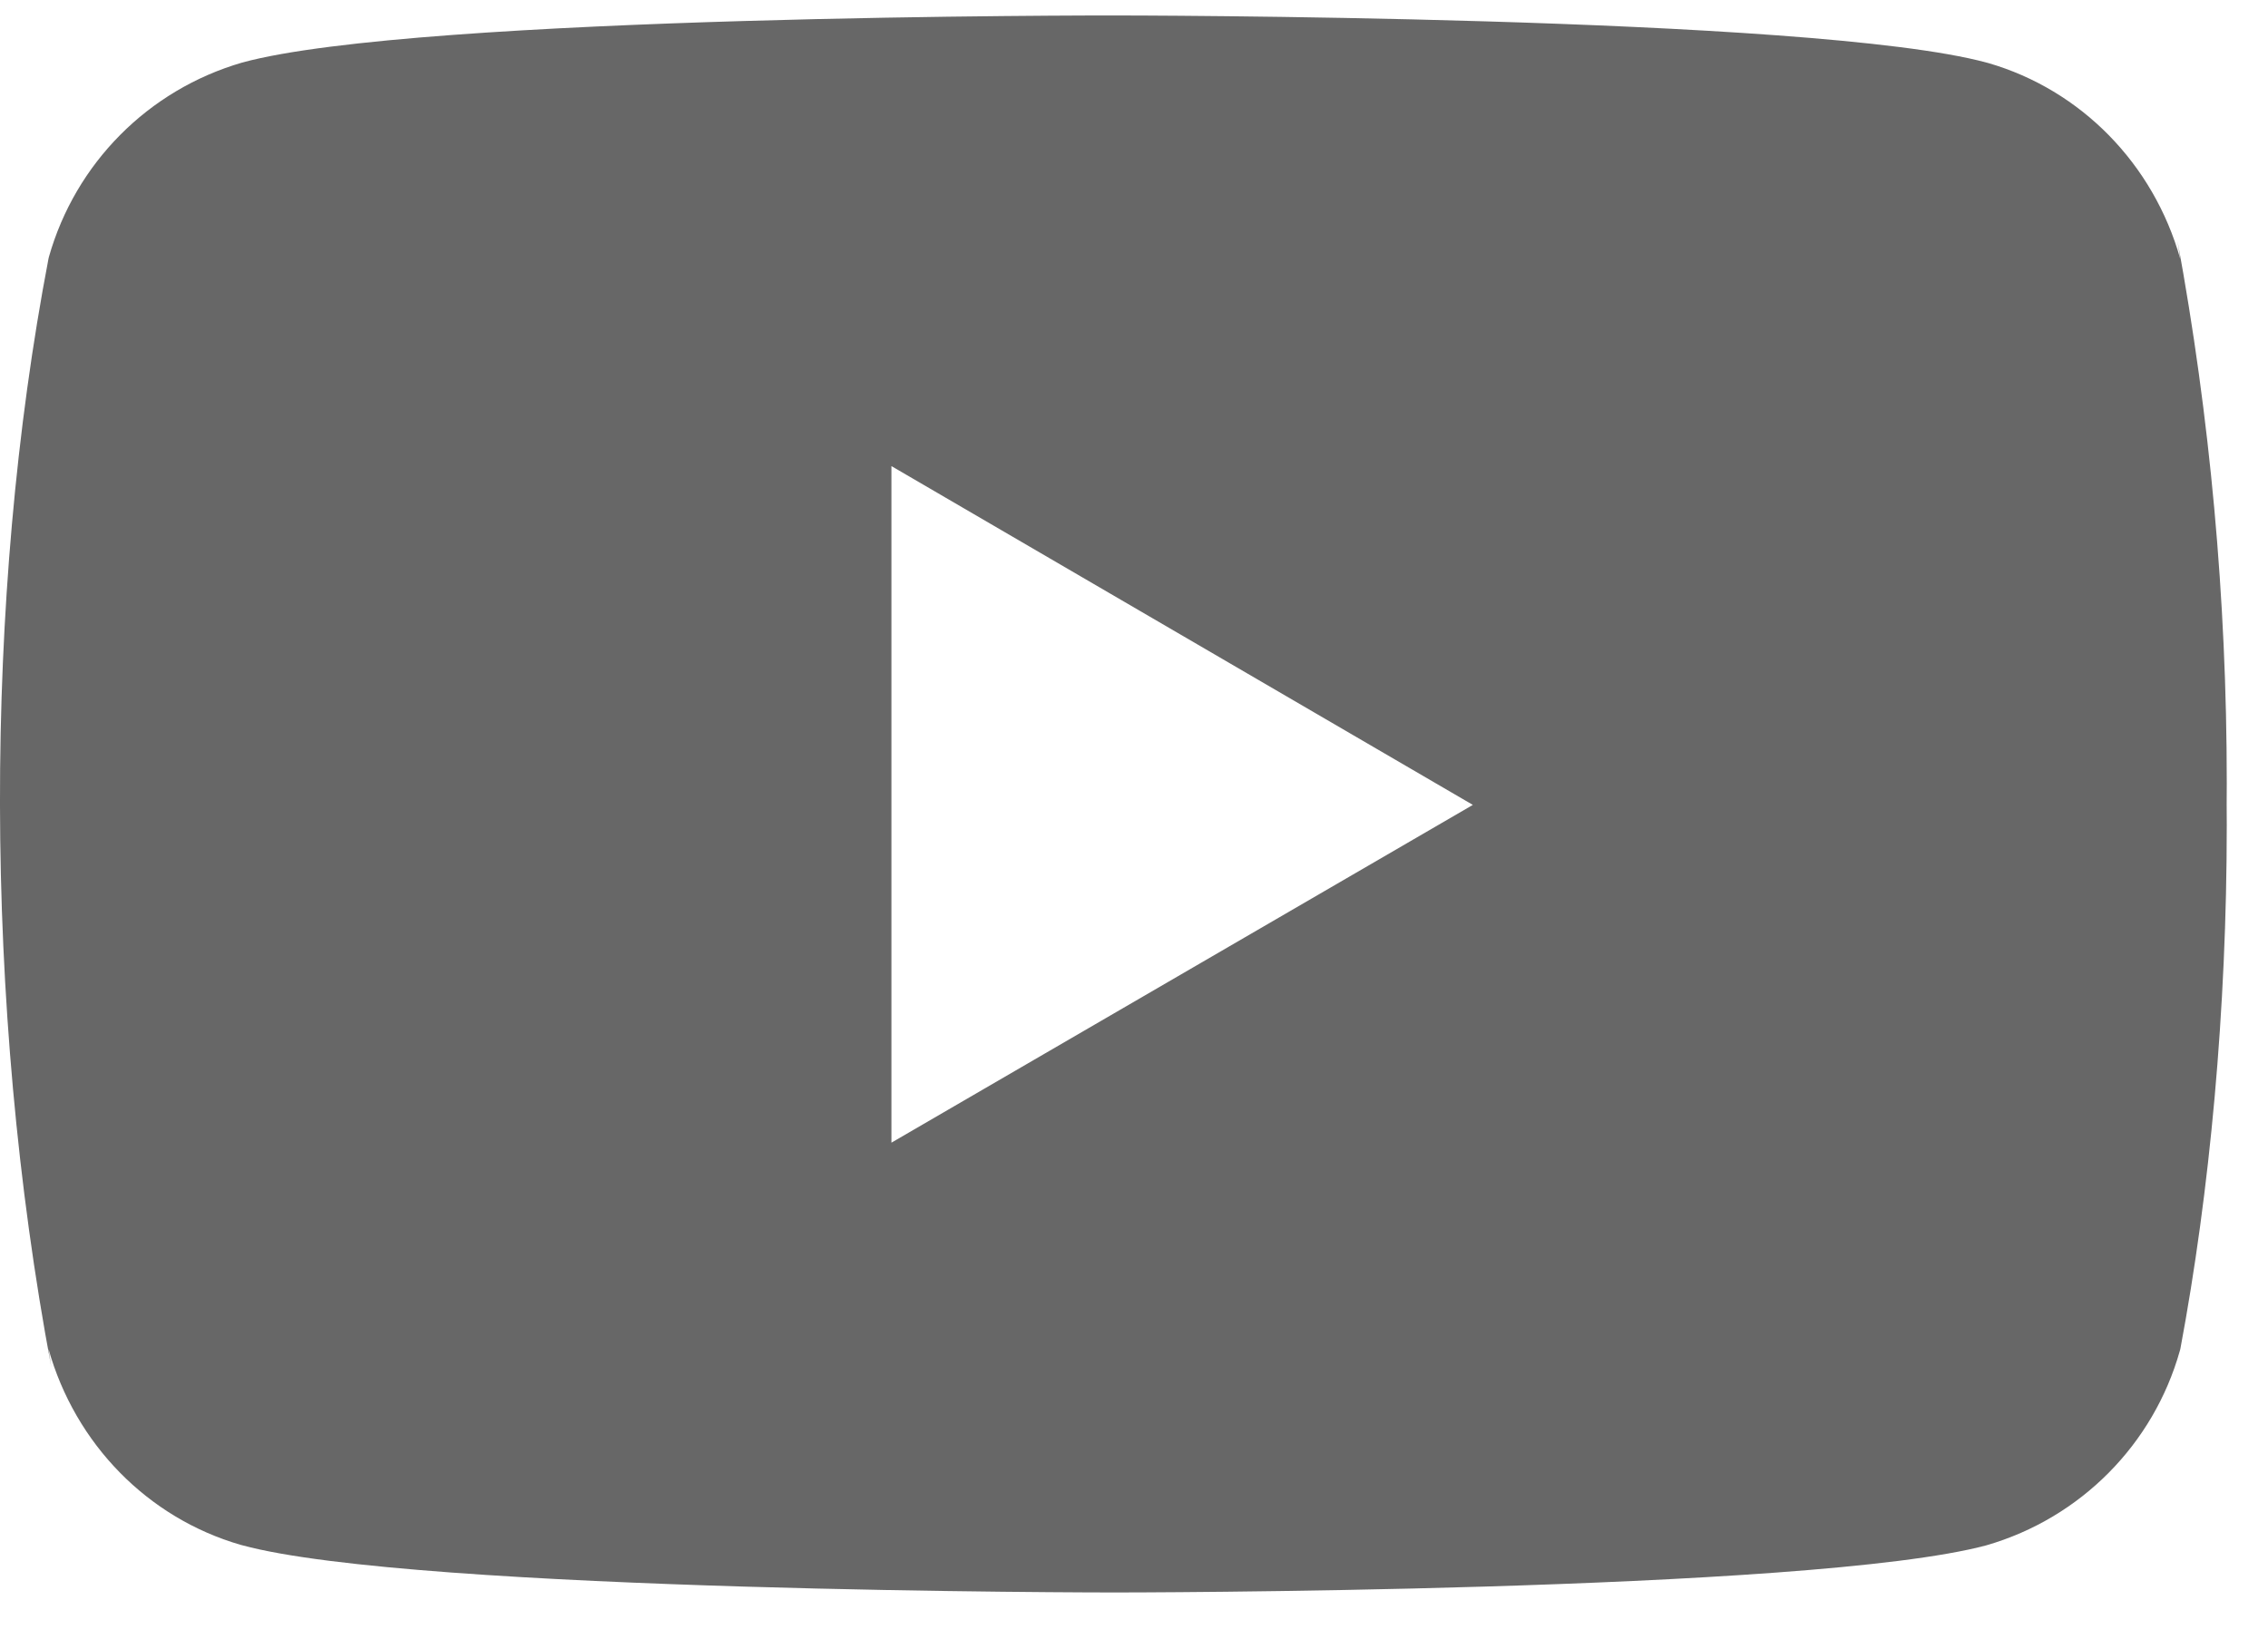 <svg width="22" height="16" viewBox="0 0 22 16" fill="none" xmlns="http://www.w3.org/2000/svg">
<path d="M21.122 2.336L21.149 2.512C20.888 1.586 20.183 0.872 19.288 0.612L19.269 0.607C17.585 0.15 10.809 0.15 10.809 0.15C10.809 0.15 4.05 0.141 2.349 0.607C1.436 0.872 0.731 1.586 0.474 2.494L0.47 2.512C-0.159 5.798 -0.164 9.747 0.498 13.265L0.47 13.086C0.731 14.013 1.436 14.727 2.331 14.987L2.35 14.992C4.032 15.45 10.81 15.45 10.81 15.45C10.81 15.45 17.568 15.45 19.27 14.992C20.183 14.727 20.889 14.013 21.145 13.105L21.15 13.086C21.436 11.558 21.6 9.8 21.6 8.003C21.6 7.938 21.6 7.871 21.599 7.804C21.6 7.743 21.6 7.67 21.6 7.597C21.6 5.8 21.436 4.042 21.122 2.336V2.336ZM8.647 11.086V4.522L14.287 7.809L8.647 11.086Z" fill="#676767"/>
</svg>
